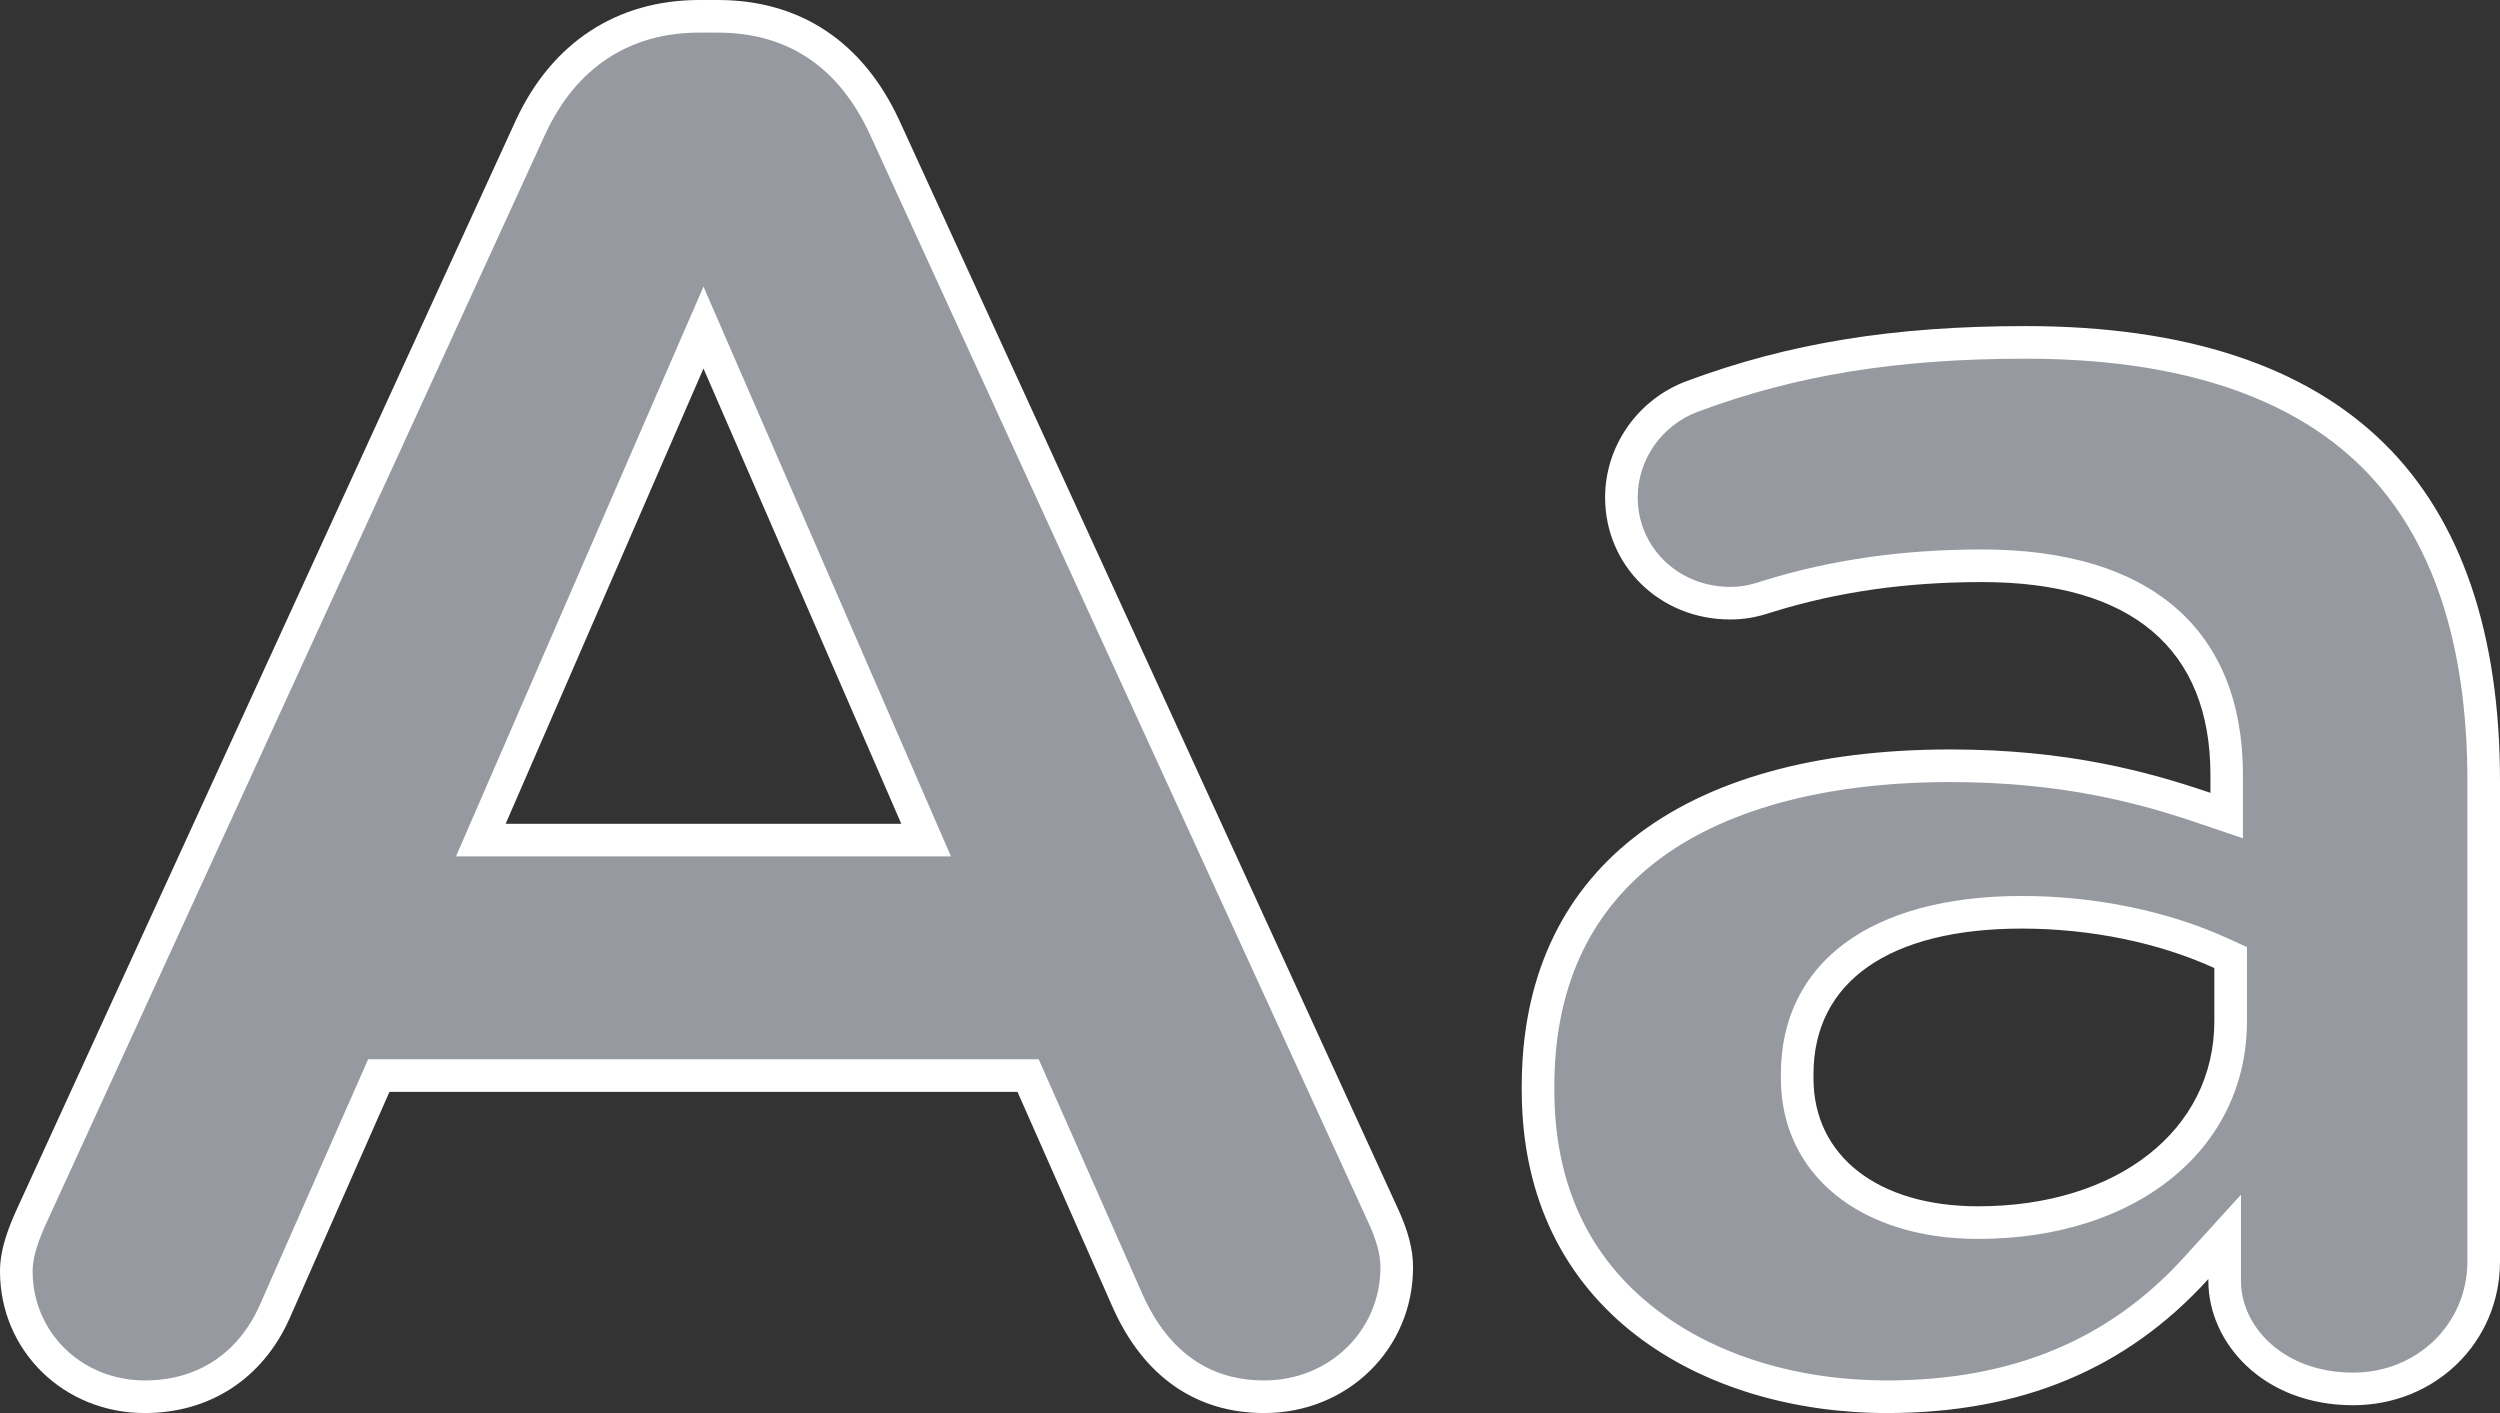 <svg xmlns="http://www.w3.org/2000/svg" width="23" height="13" viewBox="0 0 23 13">
    <rect x="0" y="0" width="23" height="13" fill="#333333" stroke="none"/>
    <g id="Combined_Shape" fill="#96999f" stroke-miterlimit="10">
        <path d="M 17.359 12.85 C 15.762 12.85 14.15 11.977 14.15 10.029 L 14.15 9.993 C 14.15 9.061 14.478 8.332 15.125 7.824 C 15.773 7.314 16.748 7.045 17.943 7.045 C 18.995 7.045 19.718 7.242 20.287 7.436 L 20.486 7.503 L 20.486 7.294 L 20.486 7.13 C 20.486 5.889 19.687 5.205 18.236 5.205 C 17.525 5.205 16.884 5.296 16.275 5.483 C 16.129 5.532 16.036 5.549 15.917 5.549 C 15.357 5.549 14.917 5.121 14.917 4.576 C 14.917 4.165 15.179 3.793 15.567 3.648 C 16.492 3.303 17.438 3.15 18.637 3.15 C 20.061 3.15 21.138 3.501 21.836 4.193 C 22.509 4.862 22.85 5.868 22.85 7.185 L 22.85 11.605 C 22.85 12.262 22.323 12.778 21.649 12.778 C 20.909 12.778 20.467 12.274 20.467 11.786 L 20.467 11.767 L 20.467 11.379 L 20.206 11.667 C 19.483 12.463 18.552 12.85 17.359 12.85 Z M 18.601 8.393 C 17.307 8.393 16.534 8.95 16.534 9.884 L 16.534 9.92 C 16.534 10.727 17.188 11.248 18.199 11.248 C 19.566 11.248 20.521 10.486 20.521 9.395 L 20.521 8.906 L 20.521 8.809 L 20.434 8.769 C 19.902 8.526 19.251 8.393 18.601 8.393 Z M 11.631 12.85 C 11.07 12.85 10.637 12.548 10.379 11.977 L 9.498 9.984 L 9.459 9.895 L 9.361 9.895 L 3.583 9.895 L 3.485 9.895 L 3.446 9.984 L 2.527 12.07 C 2.305 12.565 1.869 12.85 1.332 12.85 C 0.669 12.85 0.15 12.342 0.15 11.695 C 0.15 11.514 0.228 11.323 0.304 11.16 L 4.882 1.169 C 5.187 0.512 5.738 0.15 6.434 0.15 L 6.603 0.15 C 7.298 0.15 7.828 0.502 8.137 1.169 L 12.714 11.159 C 12.808 11.359 12.85 11.513 12.85 11.659 C 12.85 12.326 12.314 12.85 11.631 12.85 Z M 6.472 3.014 L 6.334 3.331 L 4.515 7.519 L 4.423 7.729 L 4.652 7.729 L 8.292 7.729 L 8.52 7.729 L 8.429 7.519 L 6.609 3.331 L 6.472 3.014 Z" stroke="none"/>
        <path d="M 17.359 12.7 C 18.507 12.7 19.402 12.329 20.094 11.566 L 20.617 10.991 L 20.617 11.786 C 20.617 12.2 21.003 12.628 21.649 12.628 C 22.239 12.628 22.7 12.178 22.7 11.605 L 22.7 7.185 C 22.7 5.91 22.374 4.939 21.731 4.3 C 21.061 3.636 20.02 3.3 18.637 3.3 C 17.457 3.3 16.526 3.45 15.62 3.788 C 15.289 3.911 15.067 4.228 15.067 4.576 C 15.067 5.037 15.441 5.399 15.917 5.399 C 16.006 5.399 16.081 5.39 16.224 5.342 L 16.231 5.34 C 16.854 5.148 17.51 5.055 18.236 5.055 C 19.783 5.055 20.635 5.792 20.635 7.13 L 20.635 7.712 L 20.239 7.578 C 19.682 7.388 18.973 7.195 17.943 7.195 C 16.782 7.195 15.839 7.453 15.217 7.942 C 14.609 8.42 14.3 9.11 14.3 9.993 L 14.3 10.029 C 14.3 10.889 14.615 11.568 15.236 12.046 C 15.782 12.468 16.536 12.7 17.359 12.7 M 18.601 8.243 C 19.272 8.243 19.945 8.381 20.496 8.633 L 20.672 8.713 L 20.672 9.395 C 20.672 10.574 19.655 11.398 18.199 11.398 C 17.113 11.398 16.384 10.804 16.384 9.92 L 16.384 9.884 C 16.384 8.856 17.213 8.243 18.601 8.243 M 11.631 12.7 C 12.23 12.7 12.7 12.242 12.7 11.659 C 12.7 11.536 12.662 11.402 12.577 11.221 L 8.001 1.232 C 7.714 0.614 7.244 0.3 6.603 0.3 L 6.434 0.3 C 5.791 0.3 5.301 0.622 5.018 1.231 L 0.44 11.223 C 0.371 11.371 0.3 11.543 0.3 11.695 C 0.3 12.258 0.753 12.7 1.332 12.7 C 1.815 12.7 2.19 12.454 2.389 12.009 L 3.387 9.745 L 9.556 9.745 L 10.515 11.916 C 10.751 12.436 11.126 12.7 11.631 12.7 M 6.472 2.637 L 8.749 7.879 L 4.195 7.879 L 6.472 2.637 M 17.359 13 C 15.687 13 14 12.082 14 10.029 L 14 9.993 C 14 8.024 15.437 6.895 17.943 6.895 C 19.017 6.895 19.755 7.097 20.336 7.294 L 20.336 7.13 C 20.336 5.969 19.609 5.355 18.236 5.355 C 17.539 5.355 16.913 5.444 16.319 5.627 C 16.16 5.68 16.051 5.699 15.917 5.699 C 15.272 5.699 14.767 5.206 14.767 4.576 C 14.767 4.103 15.068 3.674 15.515 3.507 C 16.457 3.156 17.42 3 18.637 3 C 20.102 3 21.215 3.366 21.942 4.087 C 22.644 4.784 23 5.827 23 7.185 L 23 11.605 C 23 12.347 22.406 12.928 21.649 12.928 C 20.815 12.928 20.317 12.348 20.317 11.786 L 20.317 11.767 C 19.563 12.597 18.595 13 17.359 13 Z M 18.601 8.543 C 17.383 8.543 16.684 9.031 16.684 9.884 L 16.684 9.92 C 16.684 10.636 17.278 11.098 18.199 11.098 C 19.478 11.098 20.372 10.398 20.372 9.395 L 20.372 8.906 C 19.86 8.672 19.231 8.543 18.601 8.543 Z M 11.631 13 C 11.007 13 10.526 12.668 10.242 12.039 L 9.361 10.045 L 3.583 10.045 L 2.664 12.13 C 2.417 12.683 1.931 13 1.332 13 C 0.585 13 2.716064386731887e-07 12.426 2.716064386731887e-07 11.695 C 2.716064386731887e-07 11.484 0.086 11.273 0.168 11.096 L 4.746 1.106 C 5.077 0.392 5.676 2.052307195299363e-07 6.434 2.052307195299363e-07 L 6.603 2.052307195299363e-07 C 7.361 2.052307195299363e-07 7.938 0.383 8.273 1.106 L 12.85 11.096 C 12.954 11.317 13 11.49 13 11.659 C 13 12.411 12.398 13 11.631 13 Z M 6.472 3.39 L 4.652 7.579 L 8.292 7.579 L 6.472 3.39 Z" stroke="none" fill="#fff"/>
    </g>
</svg>
